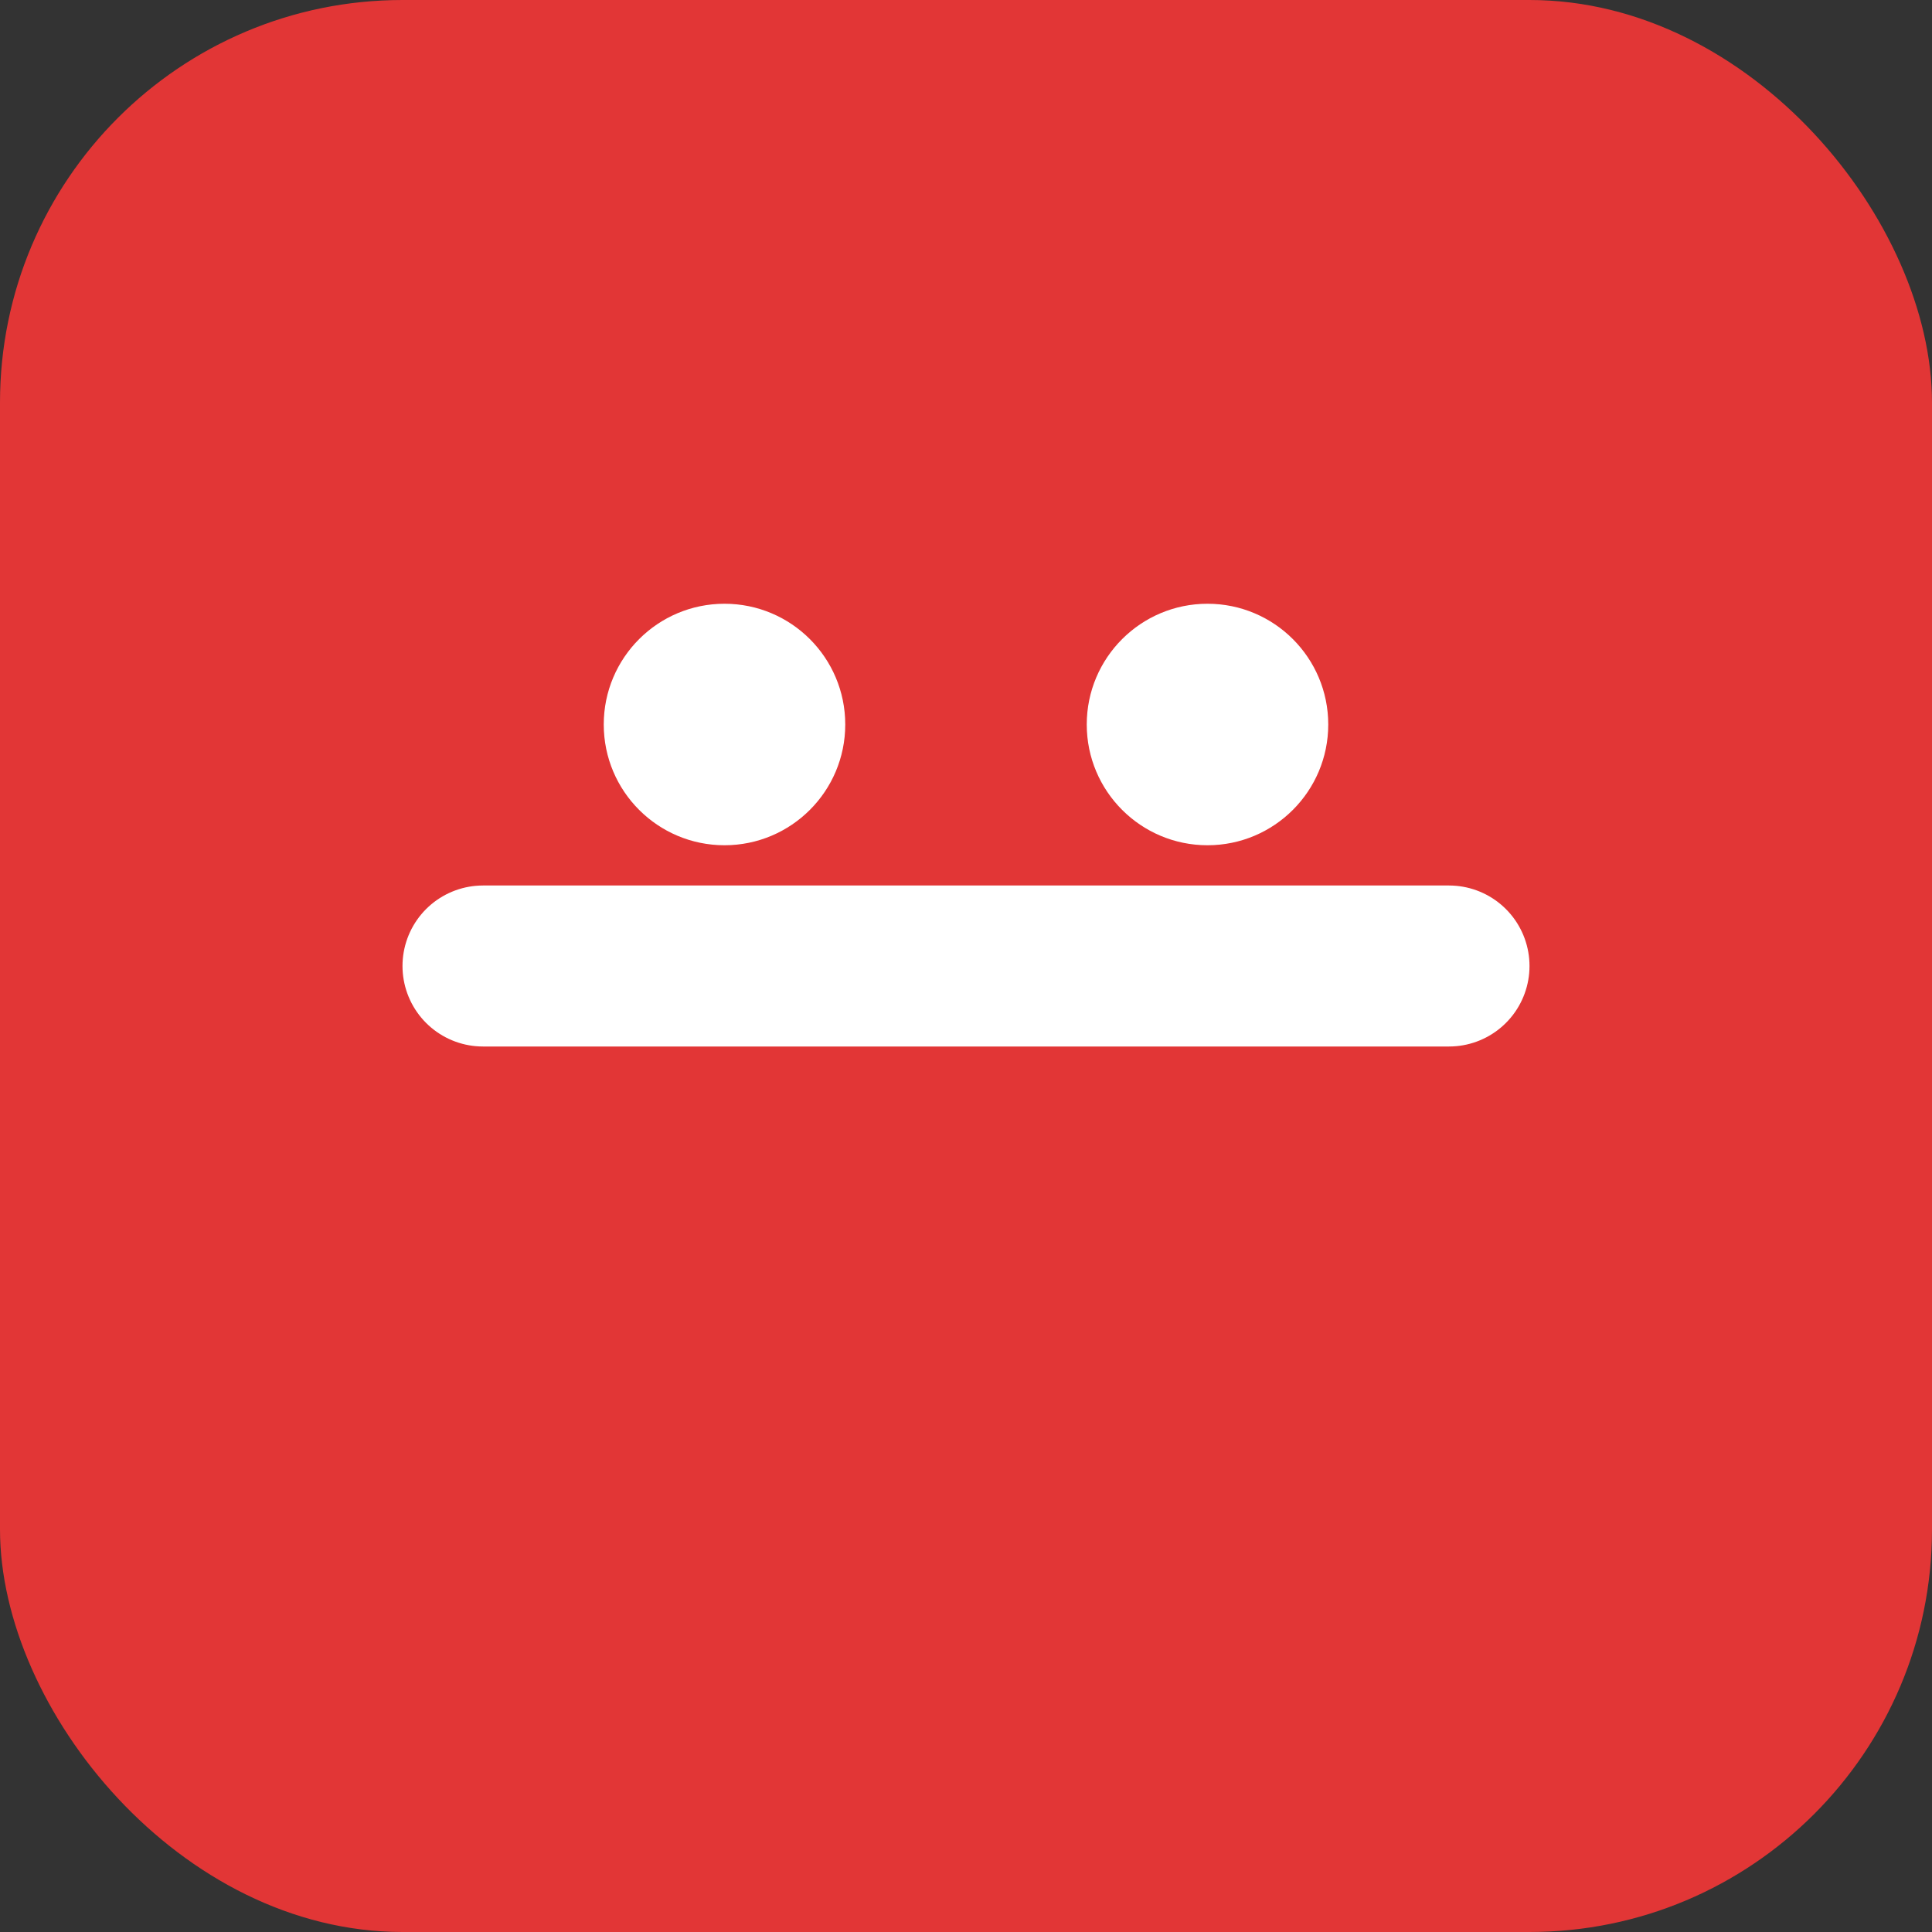 <svg xmlns="http://www.w3.org/2000/svg" width="48" height="48" viewBox="0 0 48 48">
  <rect x="0" y="0" width="48" height="48" fill="#333333" stroke="none"/>
  <rect width="48" height="48" rx="10" fill="#E23636"/>
  <path d="M12 24h24" stroke="#fff" stroke-width="4" stroke-linecap="round"/>
  <circle cx="18" cy="18" r="3" fill="#fff"/>
  <circle cx="30" cy="18" r="3" fill="#fff"/>
</svg>